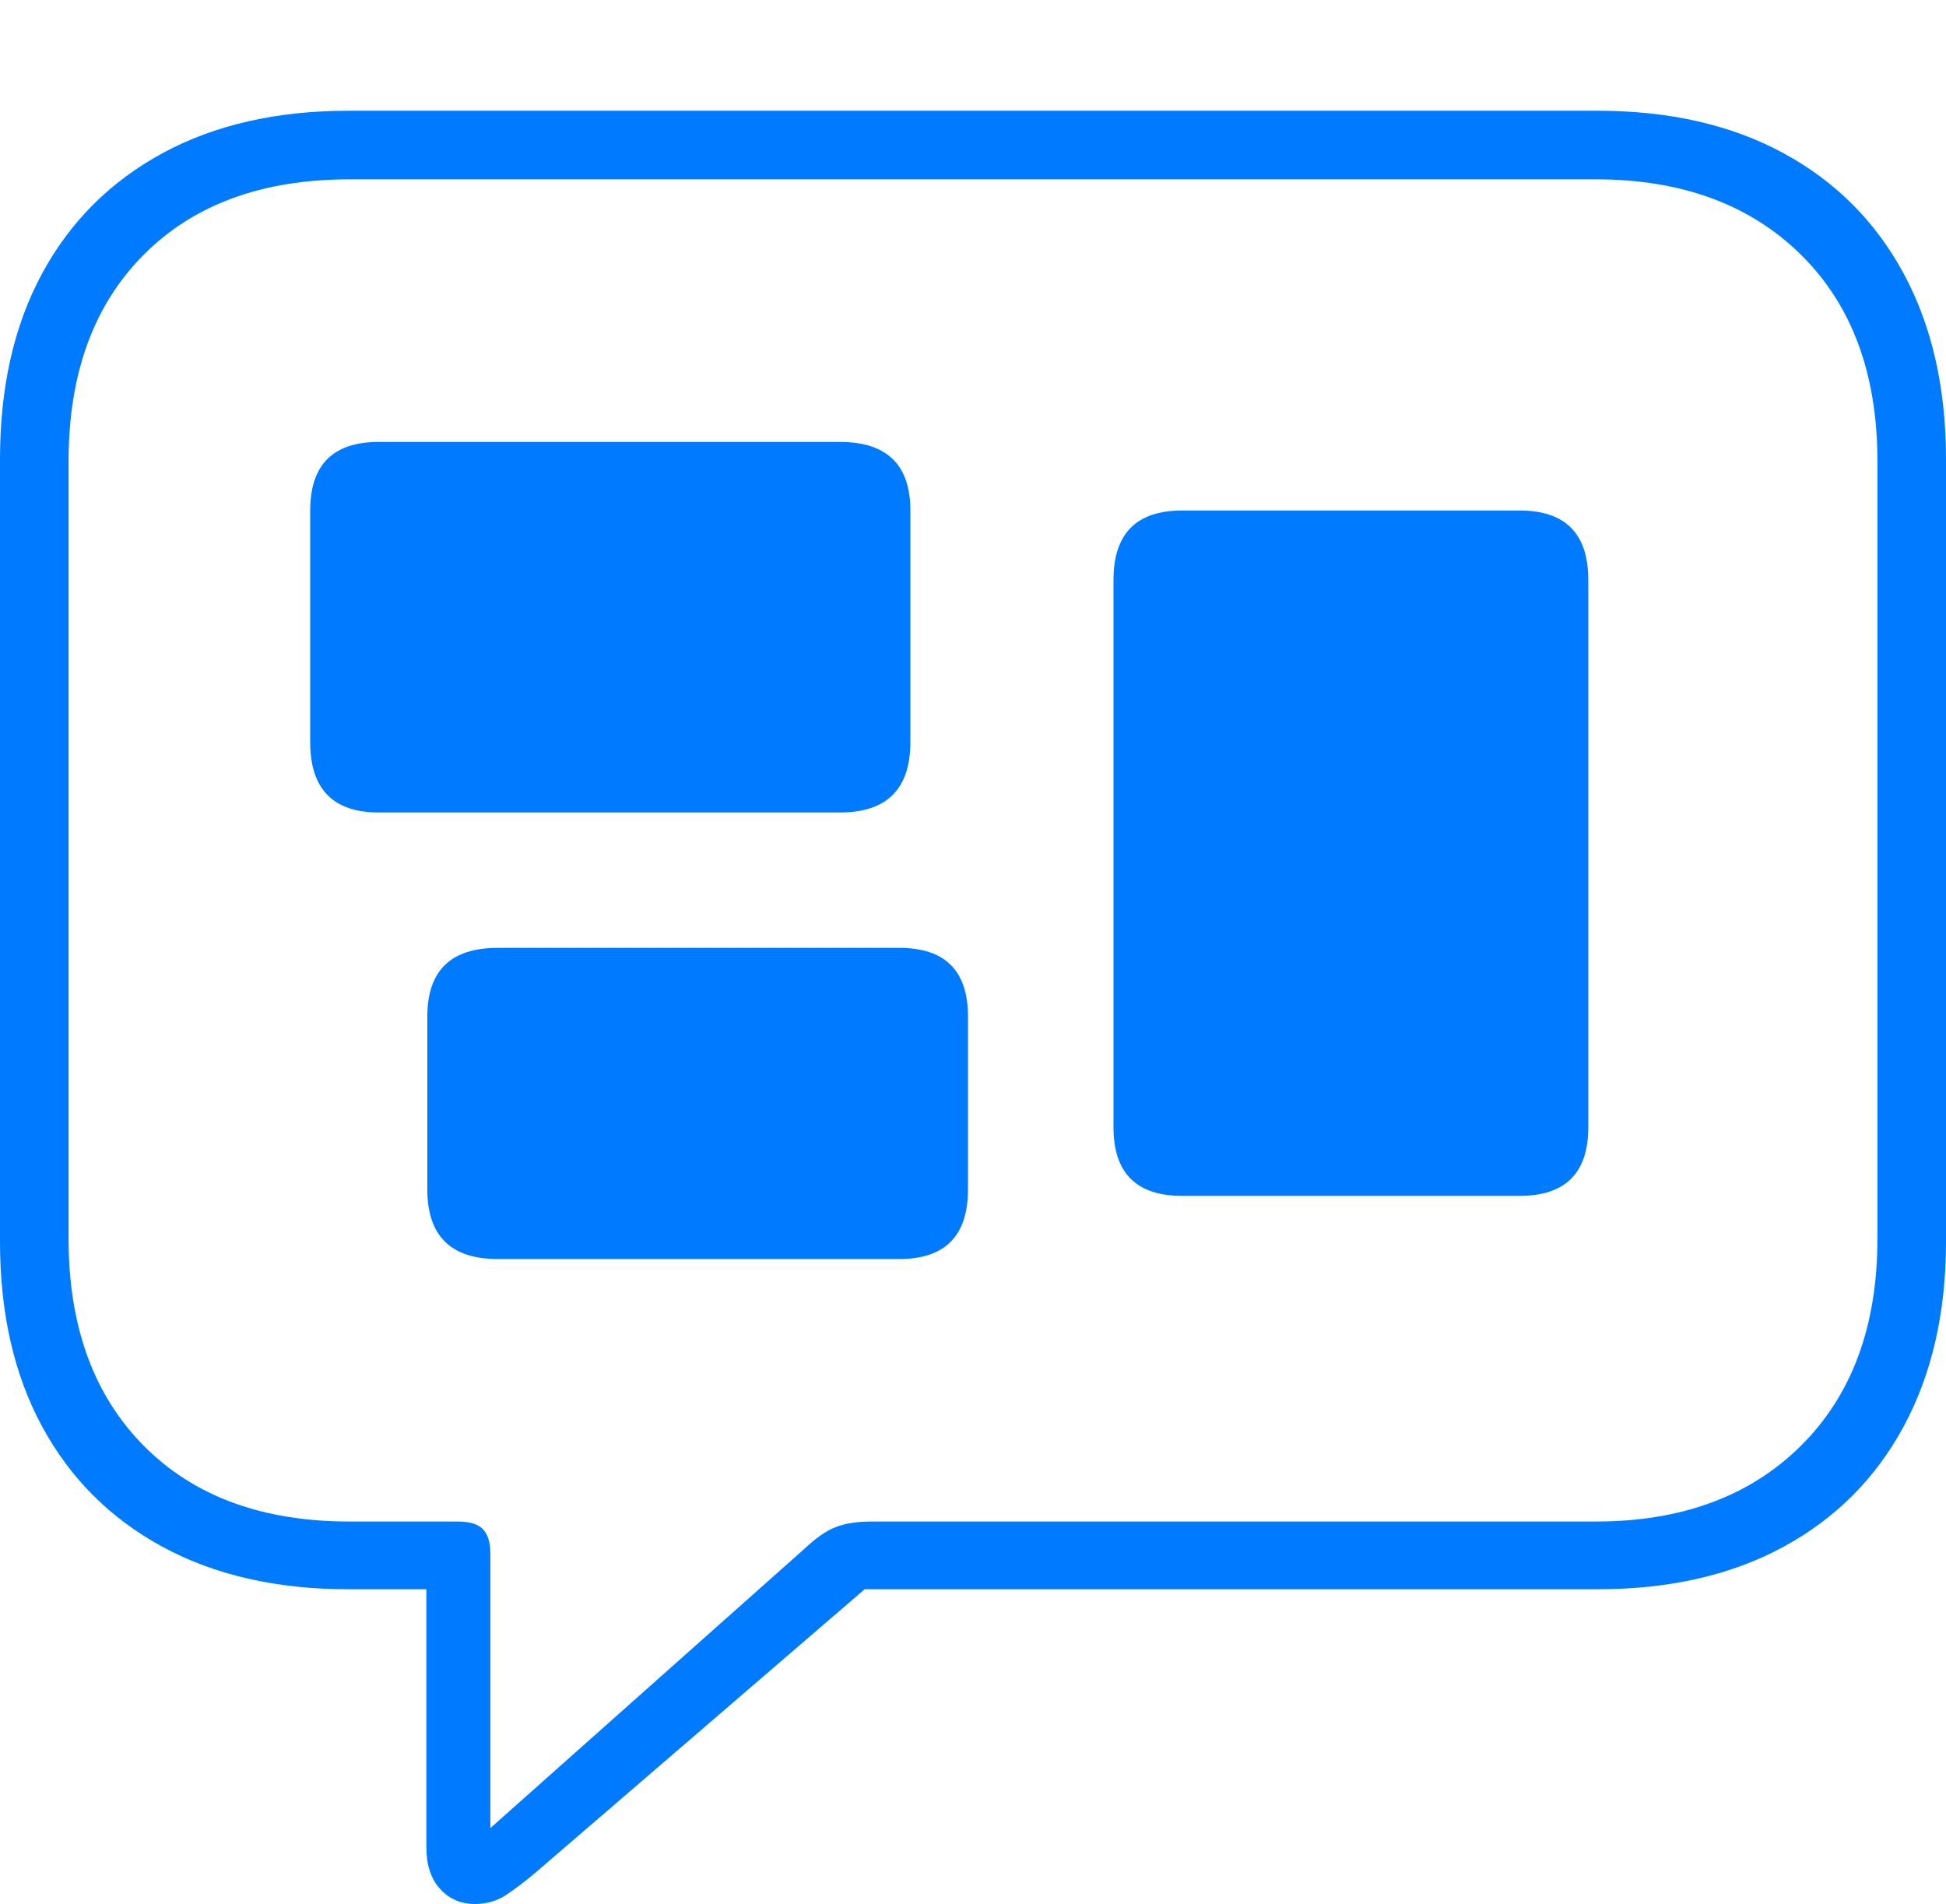 <?xml version="1.0" encoding="UTF-8"?>
<!--Generator: Apple Native CoreSVG 175-->
<!DOCTYPE svg
PUBLIC "-//W3C//DTD SVG 1.1//EN"
       "http://www.w3.org/Graphics/SVG/1.1/DTD/svg11.dtd">
<svg version="1.1" xmlns="http://www.w3.org/2000/svg" xmlns:xlink="http://www.w3.org/1999/xlink" width="20.771" height="20.322">
 <g>
  <rect height="20.322" opacity="0" width="20.771" x="0" y="0"/>
  <path d="M5.068 20.322Q5.254 20.322 5.396 20.23Q5.537 20.137 5.713 19.99L9.229 16.963L17.051 16.963Q18.203 16.963 19.038 16.509Q19.873 16.055 20.322 15.22Q20.771 14.385 20.771 13.252L20.771 4.902Q20.771 3.76 20.322 2.925Q19.873 2.09 19.038 1.636Q18.203 1.182 17.051 1.182L3.721 1.182Q2.568 1.182 1.733 1.636Q0.898 2.09 0.449 2.92Q0 3.75 0 4.902L0 13.252Q0 14.395 0.449 15.225Q0.898 16.055 1.733 16.509Q2.568 16.963 3.721 16.963L4.551 16.963L4.551 19.717Q4.551 20 4.697 20.161Q4.844 20.322 5.068 20.322ZM5.234 19.512L5.234 16.582Q5.234 16.406 5.156 16.323Q5.078 16.24 4.883 16.24L3.73 16.24Q2.334 16.24 1.533 15.43Q0.732 14.619 0.732 13.223L0.732 4.922Q0.732 3.525 1.533 2.72Q2.334 1.914 3.73 1.914L17.031 1.914Q18.408 1.914 19.224 2.72Q20.039 3.525 20.039 4.922L20.039 13.223Q20.039 14.619 19.224 15.43Q18.408 16.24 17.031 16.24L9.307 16.24Q9.072 16.24 8.921 16.299Q8.77 16.357 8.584 16.533ZM4.043 8.672L8.965 8.672Q9.717 8.672 9.717 7.92L9.717 5.449Q9.717 4.717 8.965 4.717L4.043 4.717Q3.311 4.717 3.311 5.449L3.311 7.92Q3.311 8.672 4.043 8.672ZM5.312 13.438L9.6 13.438Q10.332 13.438 10.332 12.695L10.332 10.85Q10.332 10.117 9.6 10.117L5.312 10.117Q4.561 10.117 4.561 10.85L4.561 12.695Q4.561 13.438 5.312 13.438ZM12.617 12.764L16.221 12.764Q16.953 12.764 16.953 12.031L16.953 6.191Q16.953 5.449 16.221 5.449L12.617 5.449Q11.885 5.449 11.885 6.191L11.885 12.031Q11.885 12.764 12.617 12.764Z" fill="#007aff"/>
 </g>
</svg>
